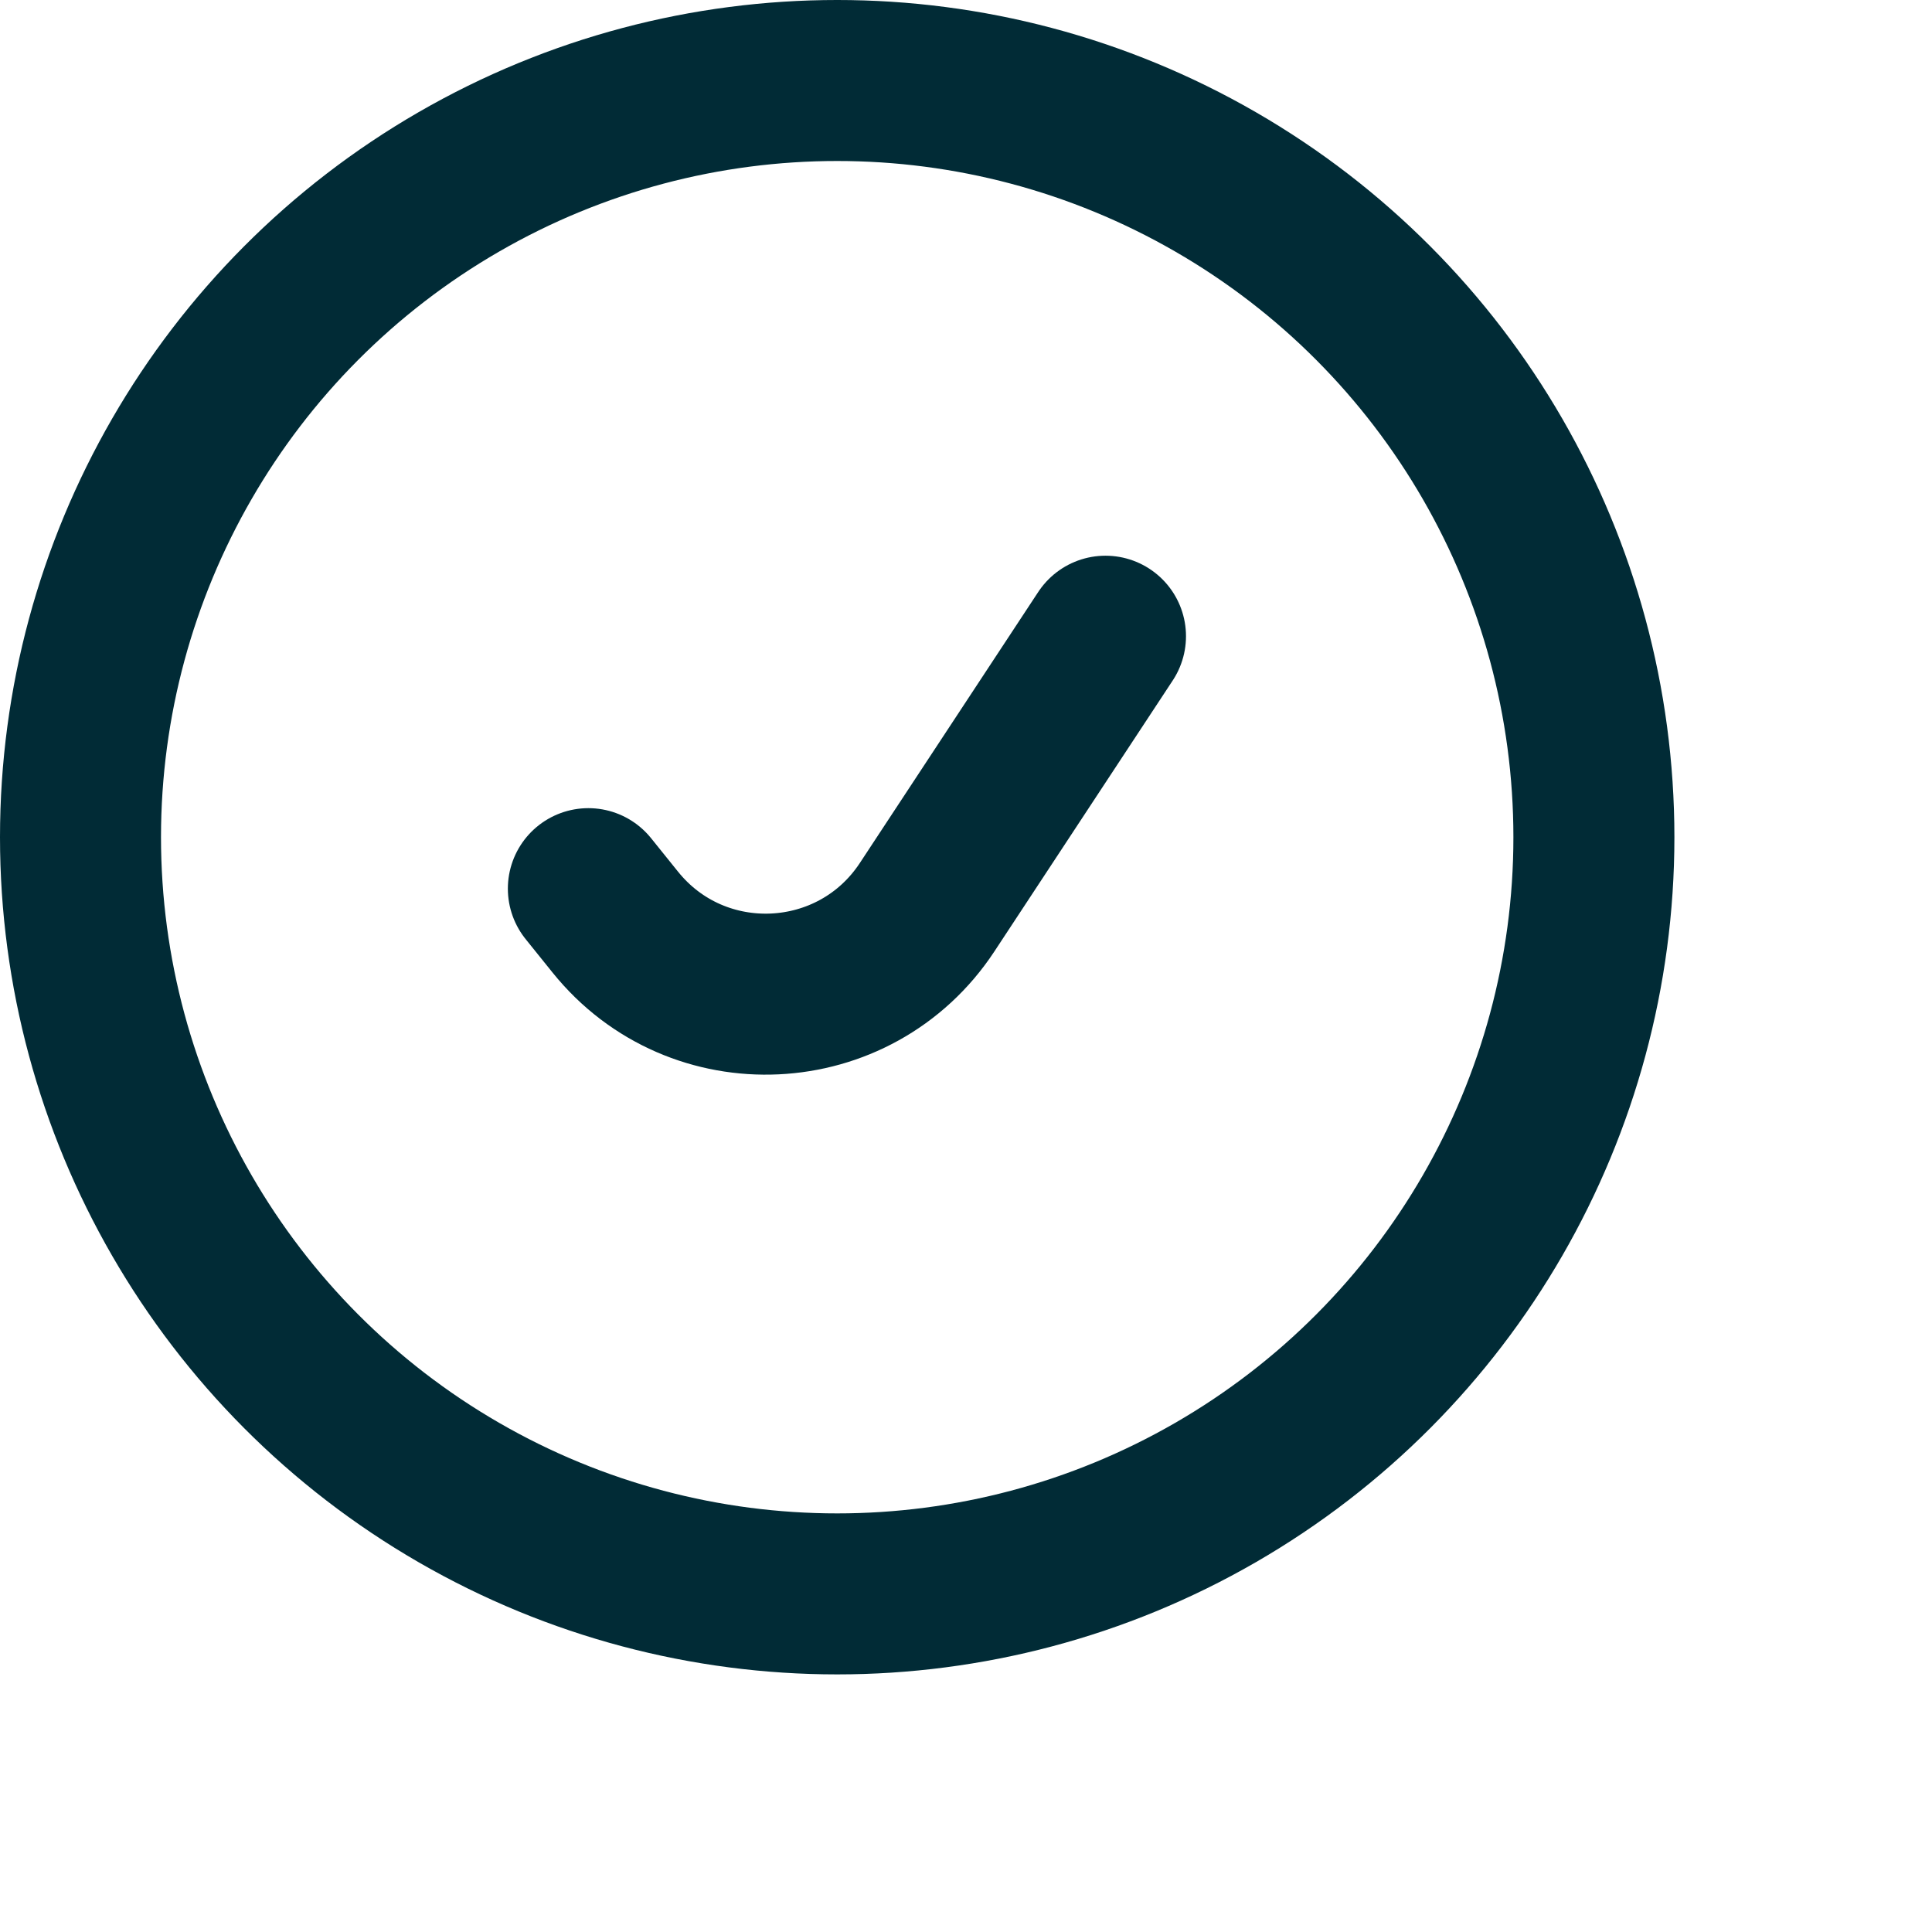 <svg width="30" height="30" viewBox="0 0 30 30" fill="none" xmlns="http://www.w3.org/2000/svg">
<circle cx="13" cy="13" r="11.75" stroke="#012B36" stroke-width="2.5"/>
<path d="M9.136 13.799L9.553 14.317C10.828 15.903 13.278 15.786 14.397 14.086L17.166 9.879" stroke="#012B36" stroke-width="2.5" stroke-linecap="round"/>
</svg>
